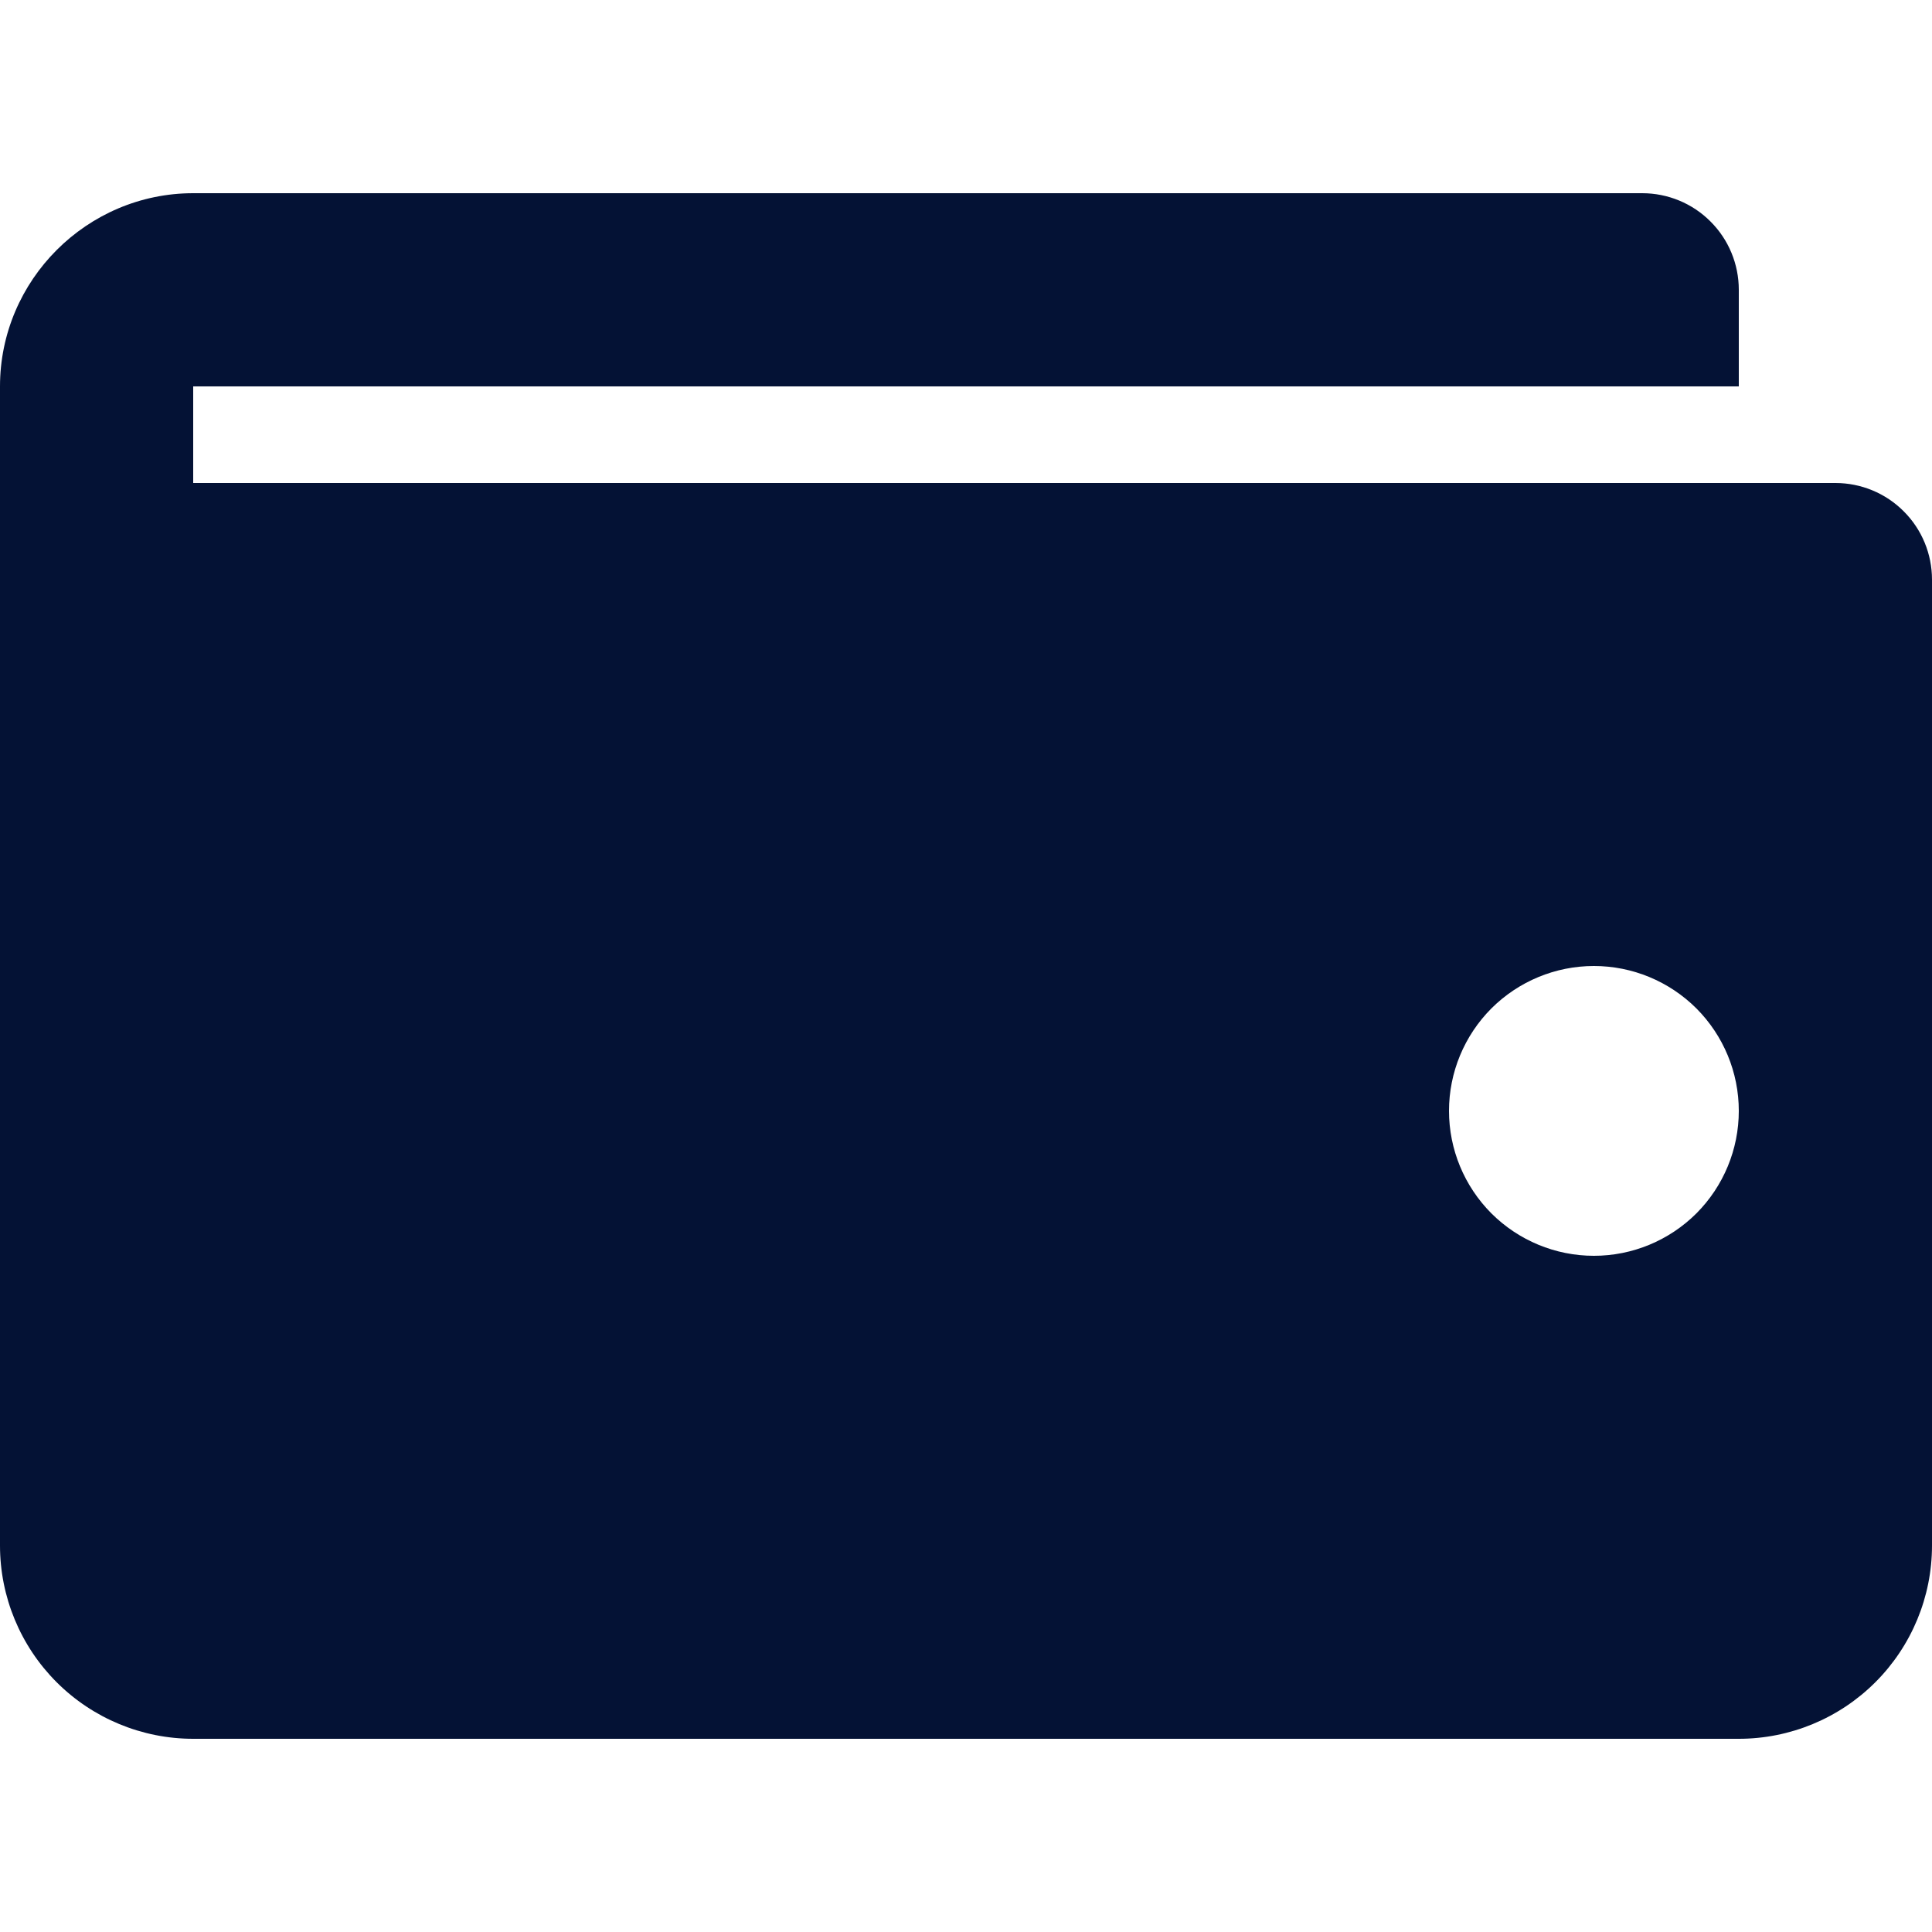 <svg width="20" height="20" viewBox="0 0 20 20" fill="none" xmlns="http://www.w3.org/2000/svg">
<path d="M0 4C0 2.9 0.9 2 2 2H17C17.265 2 17.52 2.105 17.707 2.293C17.895 2.48 18 2.735 18 3V4H2V5H19C19.265 5 19.52 5.105 19.707 5.293C19.895 5.48 20 5.735 20 6V16C20 16.53 19.789 17.039 19.414 17.414C19.039 17.789 18.53 18 18 18H2C1.47 18 0.961 17.789 0.586 17.414C0.211 17.039 0 16.53 0 16V4ZM16.5 13C16.898 13 17.279 12.842 17.561 12.561C17.842 12.279 18 11.898 18 11.5C18 11.102 17.842 10.721 17.561 10.439C17.279 10.158 16.898 10 16.5 10C16.102 10 15.721 10.158 15.439 10.439C15.158 10.721 15 11.102 15 11.5C15 11.898 15.158 12.279 15.439 12.561C15.721 12.842 16.102 13 16.5 13Z" fill="#041235"/>
</svg>

